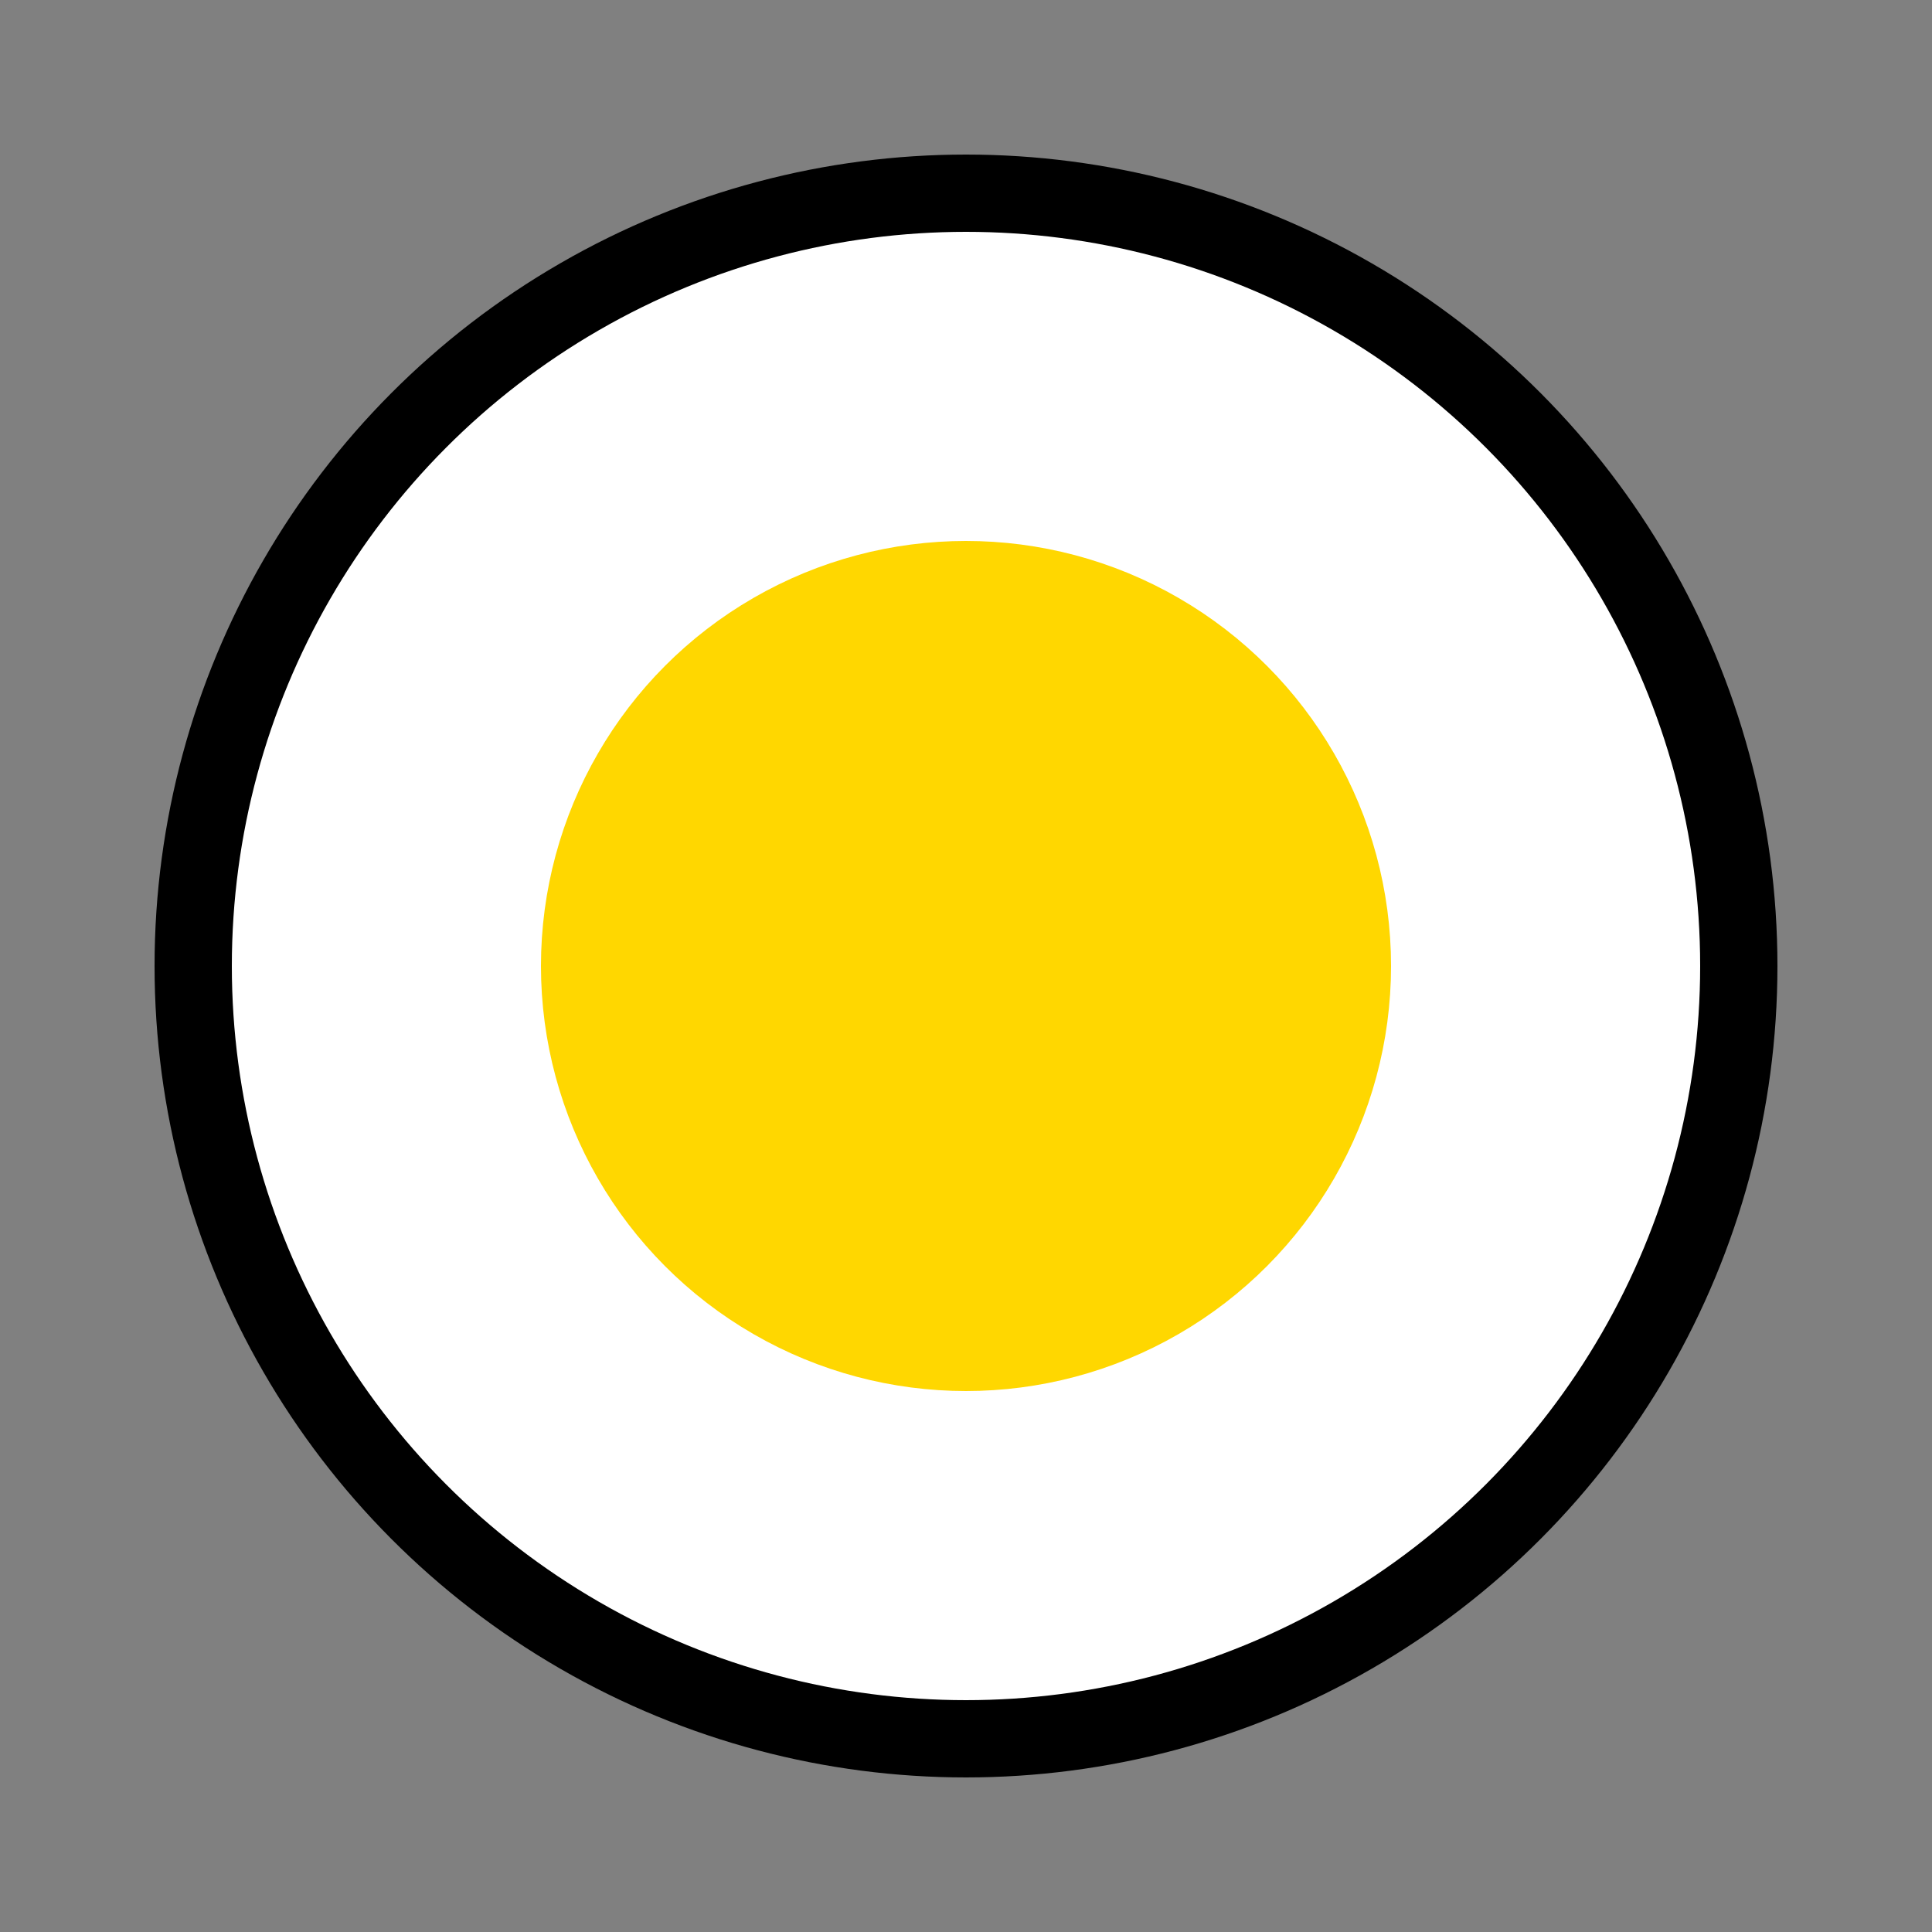<svg width="50" height="50" stroke="black" fill="yellow" xmlns="http://www.w3.org/2000/svg">
    <rect width="100%" height="100%" fill="#808080" stroke="none"/>
    <circle r="20" cx="25" cy="25" fill="white" stroke="black" stroke-width="2"/>
    <circle r="10" cx="25" cy="25" fill="gold" stroke="gold" stroke-width="2"/>
</svg>